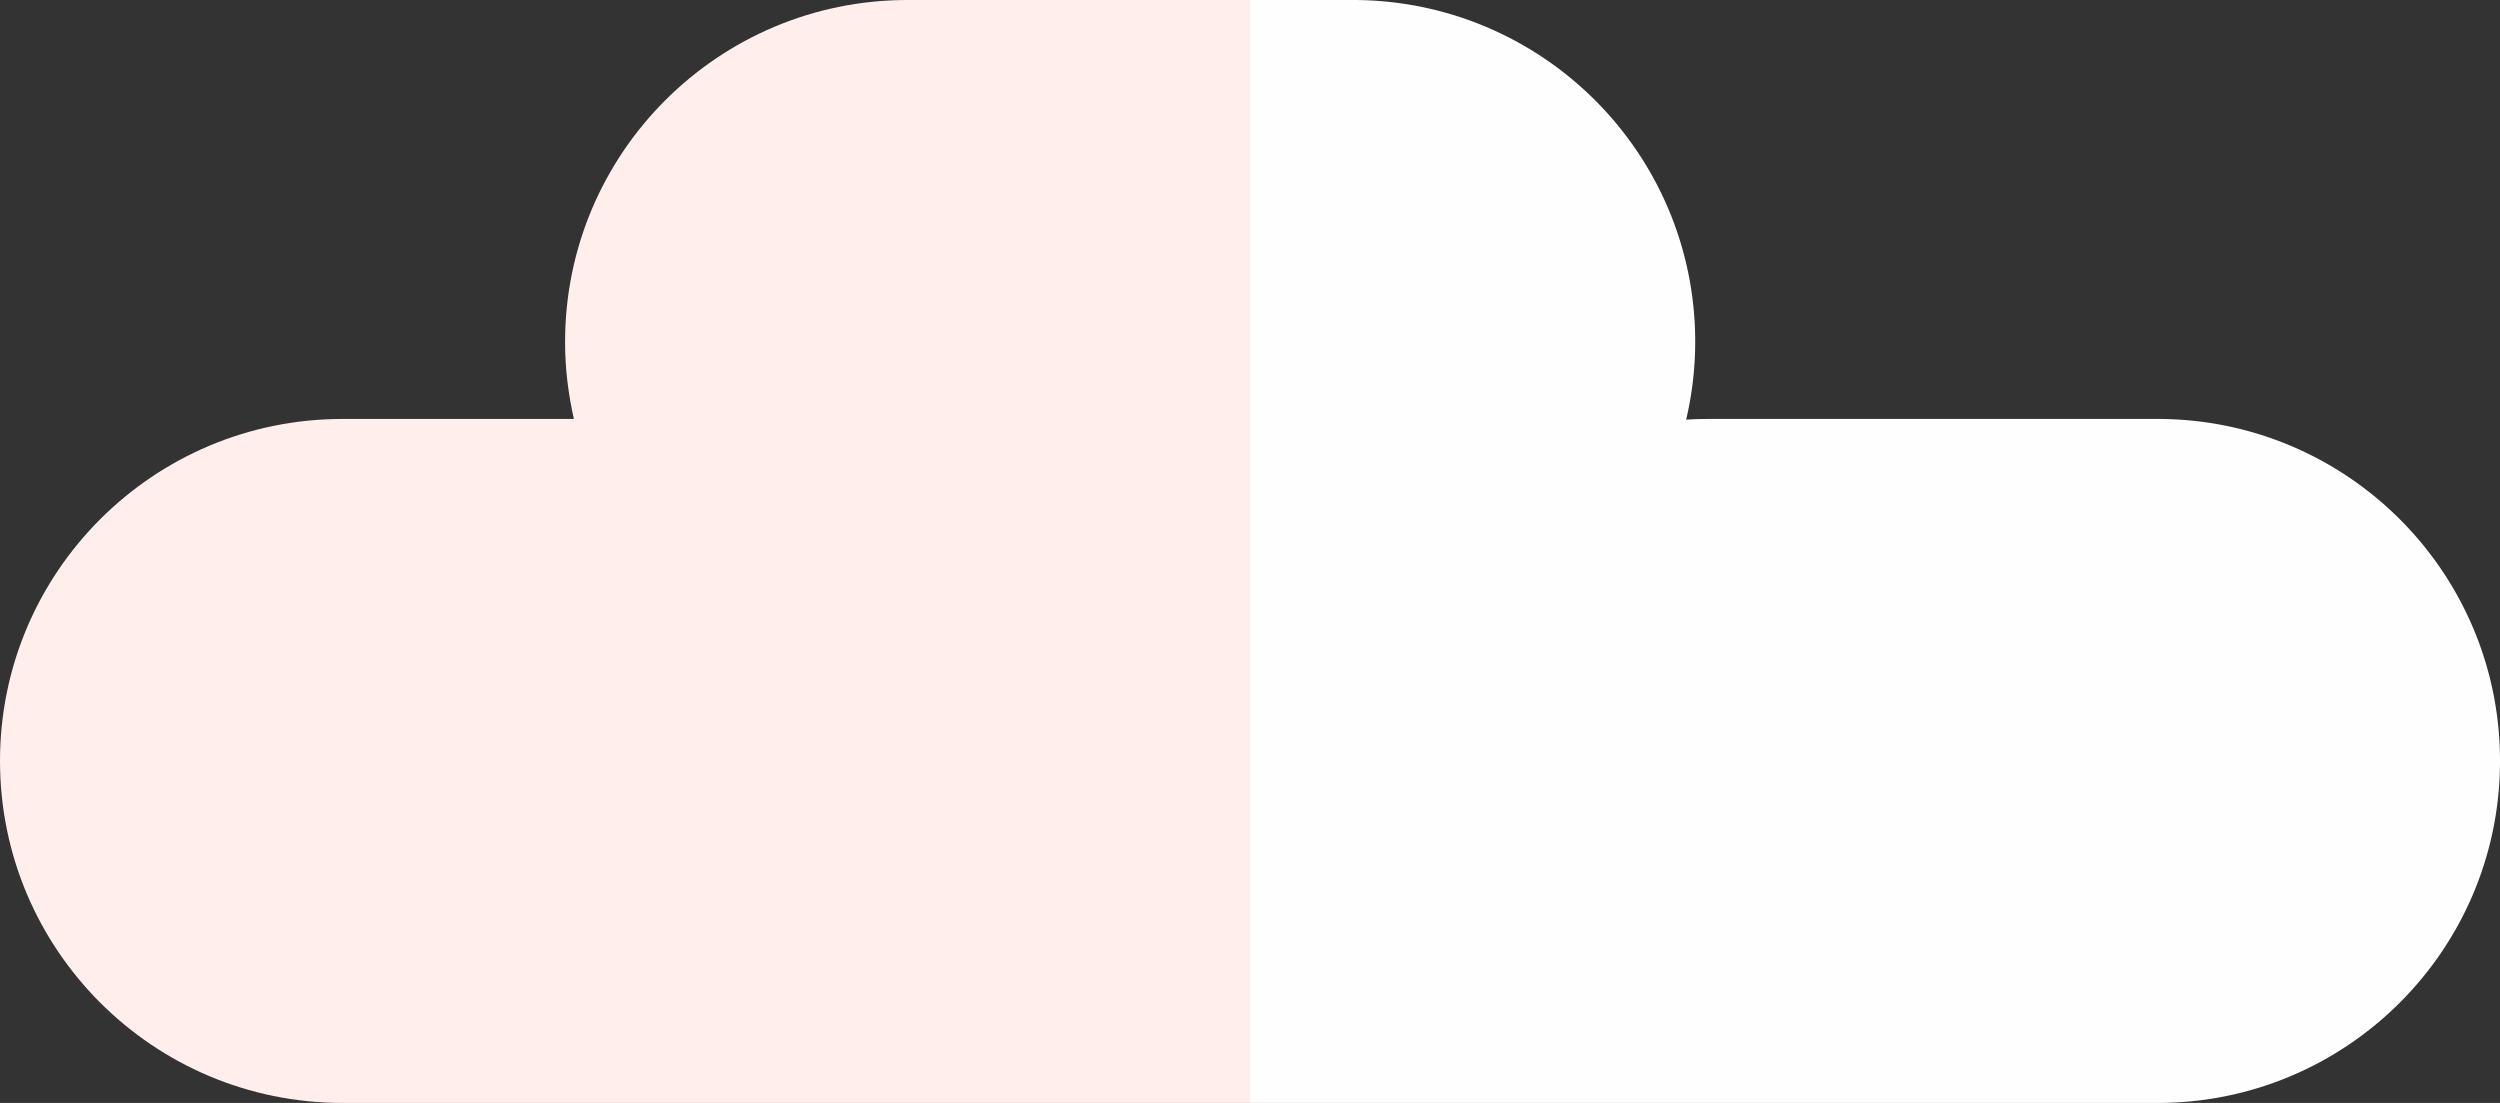<svg width="238" height="105" viewBox="0 0 238 105" xmlns="http://www.w3.org/2000/svg"><rect x="0" y="0" width="238" height="105" fill="#333333" stroke="none"/><title>Fill 1 + Fill 3</title><g fill="none" fill-rule="evenodd"><path d="M205.397 39.884h-42.383c-.84 0-1.67.01-2.494.07a32.44 32.44 0 0 0 .864-7.412C161.384 14.562 146.787 0 128.78 0H119v105h86.396C223.405 105 238 90.424 238 72.442c0-17.98-14.596-32.558-32.603-32.558" fill="#FEFEFE"/><path d="M86.397 0C68.39 0 53.795 14.577 53.795 32.558c0 2.52.295 4.884.838 7.326h-22.03C14.597 39.884 0 54.46 0 72.442 0 90.422 14.597 105 32.603 105H119V0H86.397z" fill="#FFEEEB"/></g></svg>